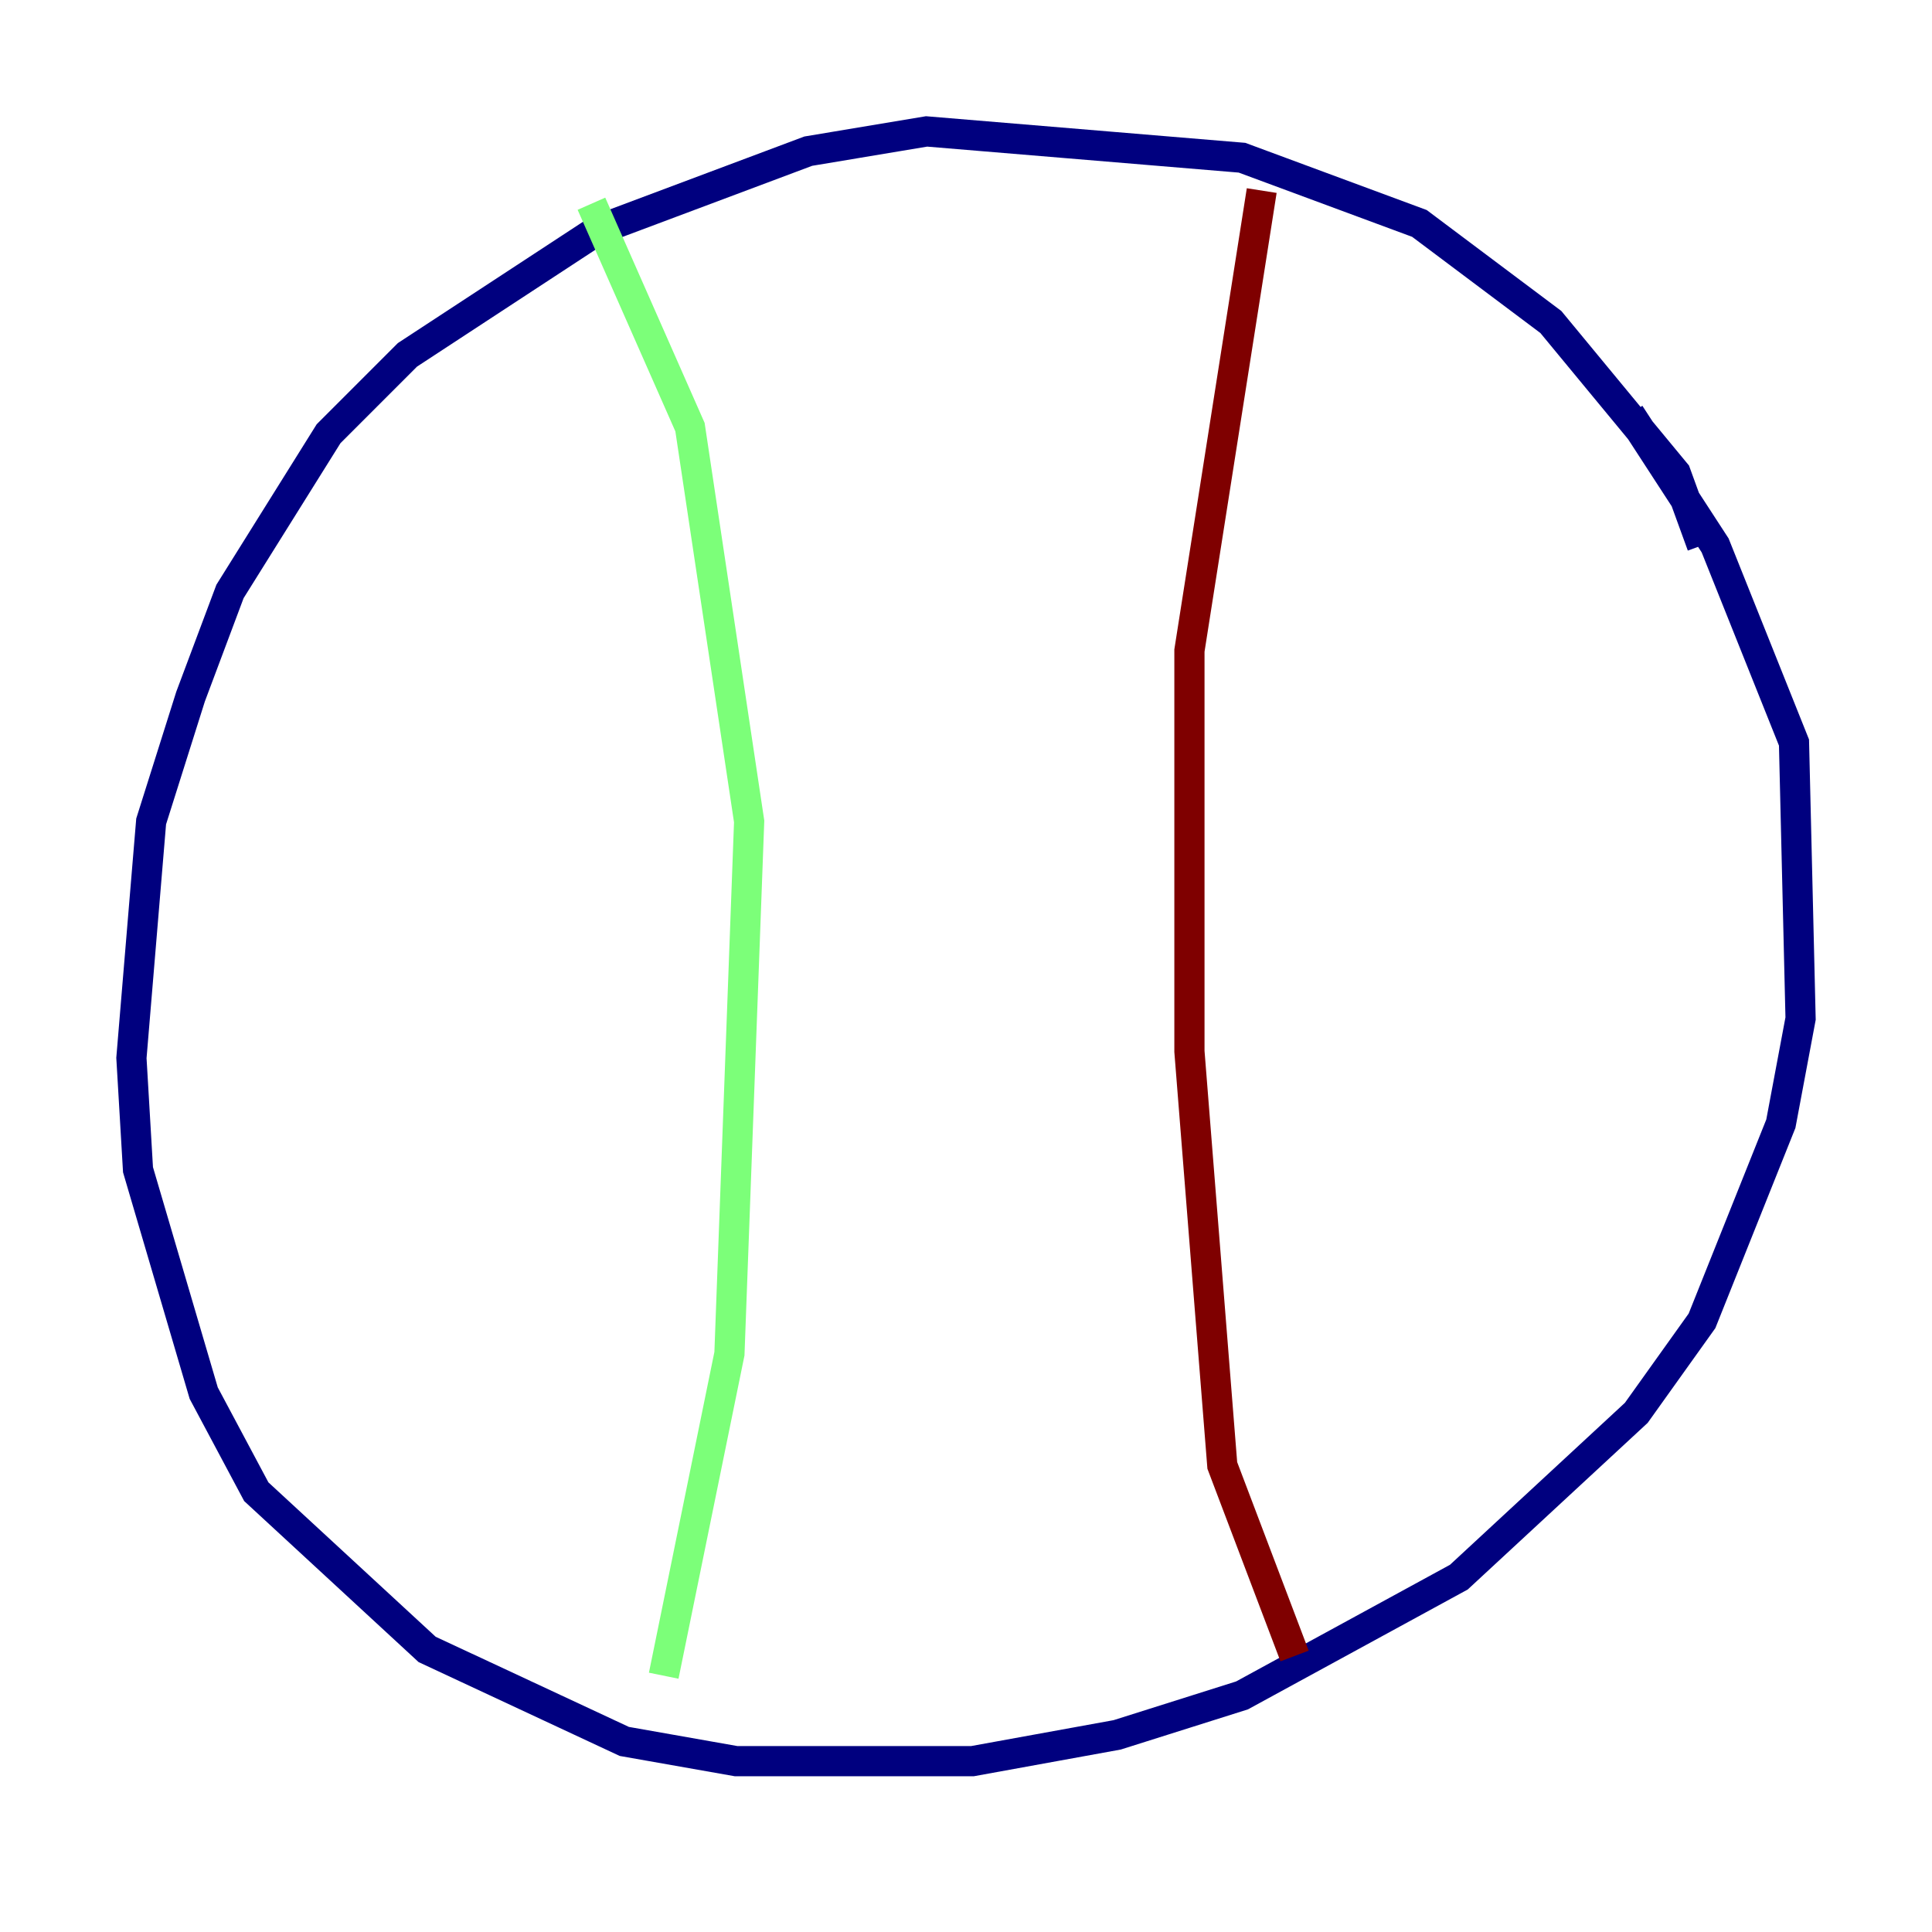 <?xml version="1.0" encoding="utf-8" ?>
<svg baseProfile="tiny" height="128" version="1.2" viewBox="0,0,128,128" width="128" xmlns="http://www.w3.org/2000/svg" xmlns:ev="http://www.w3.org/2001/xml-events" xmlns:xlink="http://www.w3.org/1999/xlink"><defs /><polyline fill="none" points="112.762,36.136 111.02,31.347 102.748,21.333 94.041,14.803 82.286,10.449 61.388,8.707 53.551,10.014 39.619,15.238 26.993,23.51 21.769,28.735 15.238,39.184 12.626,46.15 10.014,54.422 8.707,70.095 9.143,77.497 13.497,92.299 16.98,98.83 28.299,109.279 41.361,115.374 48.762,116.68 64.435,116.68 74.014,114.939 82.286,112.326 96.653,104.49 108.408,93.605 112.762,87.51 117.986,74.449 119.293,67.483 118.857,49.197 113.633,36.136 107.973,27.429" stroke="#00007f" stroke-width="2" /><polyline fill="none" points="39.184,13.497 45.714,28.299 49.633,54.422 48.327,89.687 43.973,111.02" stroke="#7cff79" stroke-width="2" /><polyline fill="none" points="83.592,12.626 78.803,43.102 78.803,69.66 80.98,97.088 85.769,109.714" stroke="#7f0000" stroke-width="2" /></svg>